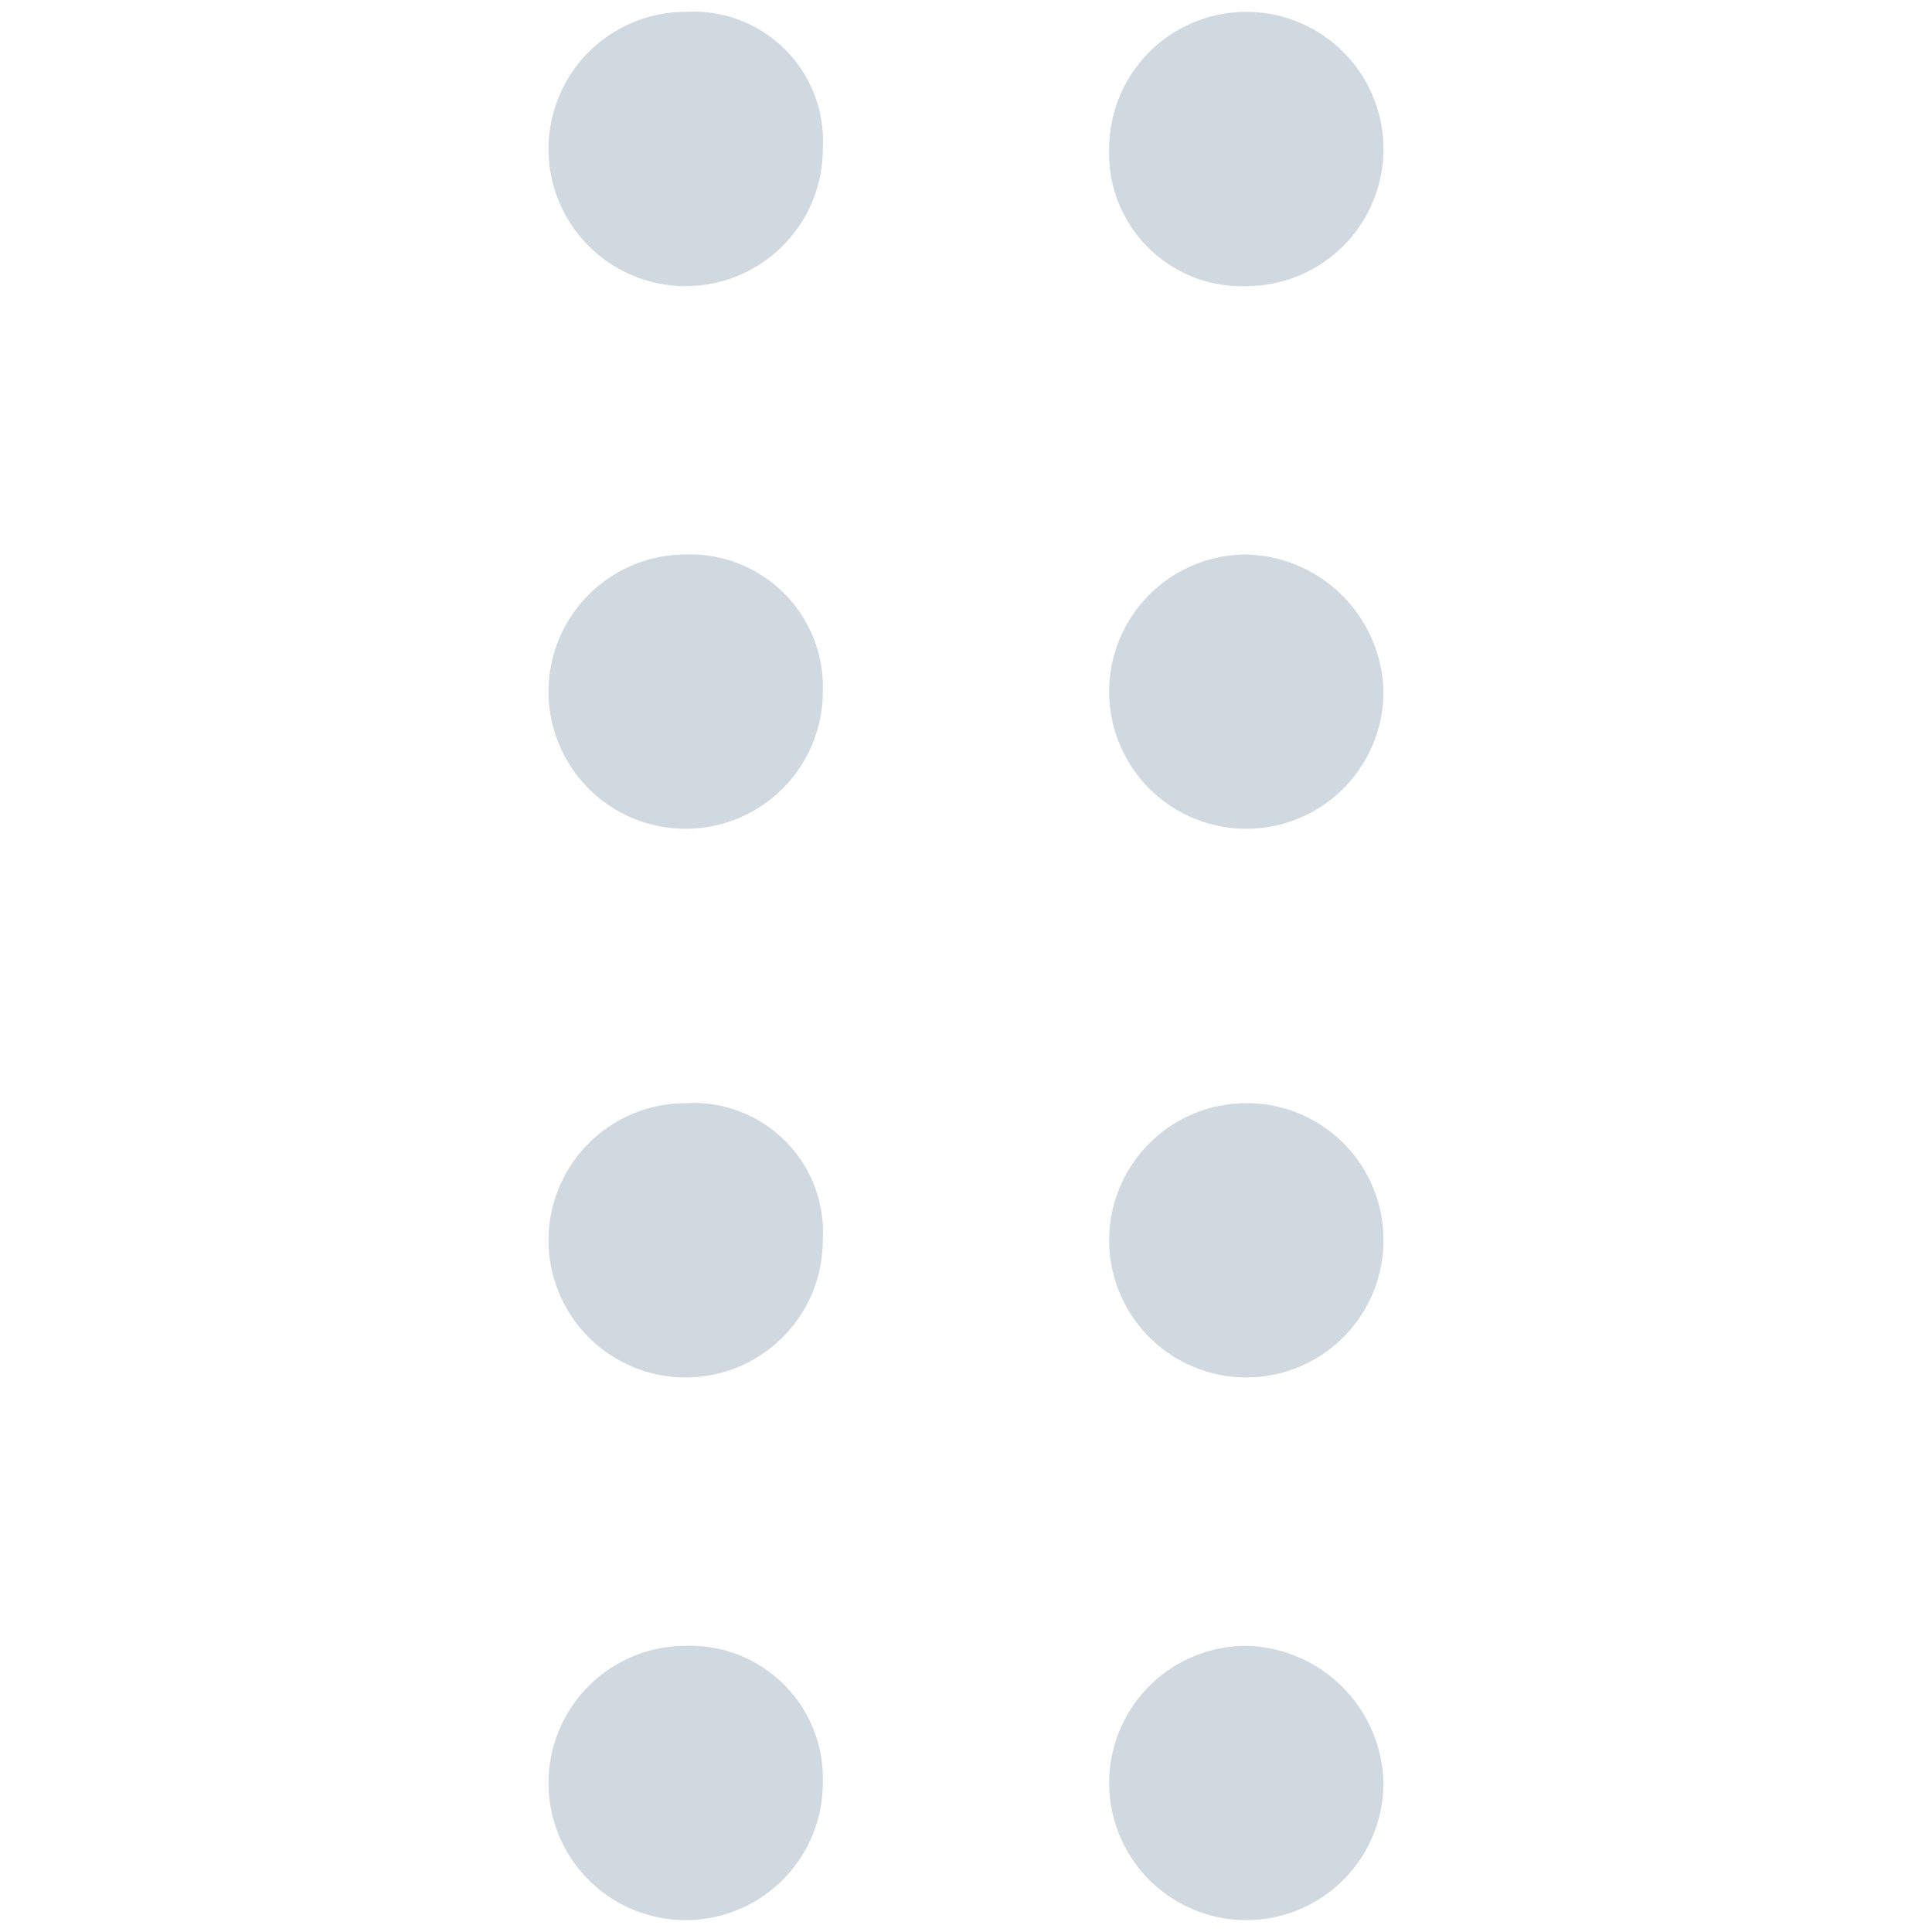<?xml version="1.0" standalone="no"?><!DOCTYPE svg PUBLIC "-//W3C//DTD SVG 1.1//EN" "http://www.w3.org/Graphics/SVG/1.1/DTD/svg11.dtd"><svg t="1608709953336" class="icon" viewBox="0 0 1024 1024" version="1.1" xmlns="http://www.w3.org/2000/svg" p-id="2633" xmlns:xlink="http://www.w3.org/1999/xlink" width="28" height="28"><defs><style type="text/css"></style></defs><path d="M363.412 872.333a72.682 72.682 0 1 0 72.682 72.682 70.298 70.298 0 0 0-72.755-72.682z m0-287.623a72.682 72.682 0 1 0 72.682 72.682 68.636 68.636 0 0 0-72.755-72.682z m297.16-433.06a72.682 72.682 0 1 0-72.682-72.682 70.298 70.298 0 0 0 72.755 72.682zM363.412 293.908a72.682 72.682 0 1 0 72.682 72.682 70.298 70.298 0 0 0-72.755-72.682z m297.16 578.425a72.682 72.682 0 1 0 72.682 72.682 74.416 74.416 0 0 0-72.682-72.682z m0-287.623a72.682 72.682 0 1 0 72.682 72.682 72.393 72.393 0 0 0-72.682-72.682z m0-290.802a72.682 72.682 0 1 0 72.682 72.682 74.416 74.416 0 0 0-72.682-72.682zM363.412 6.286a72.682 72.682 0 1 0 72.682 72.682A68.636 68.636 0 0 0 363.34 6.286z" p-id="2634" fill="#d0d8e0"></path></svg>